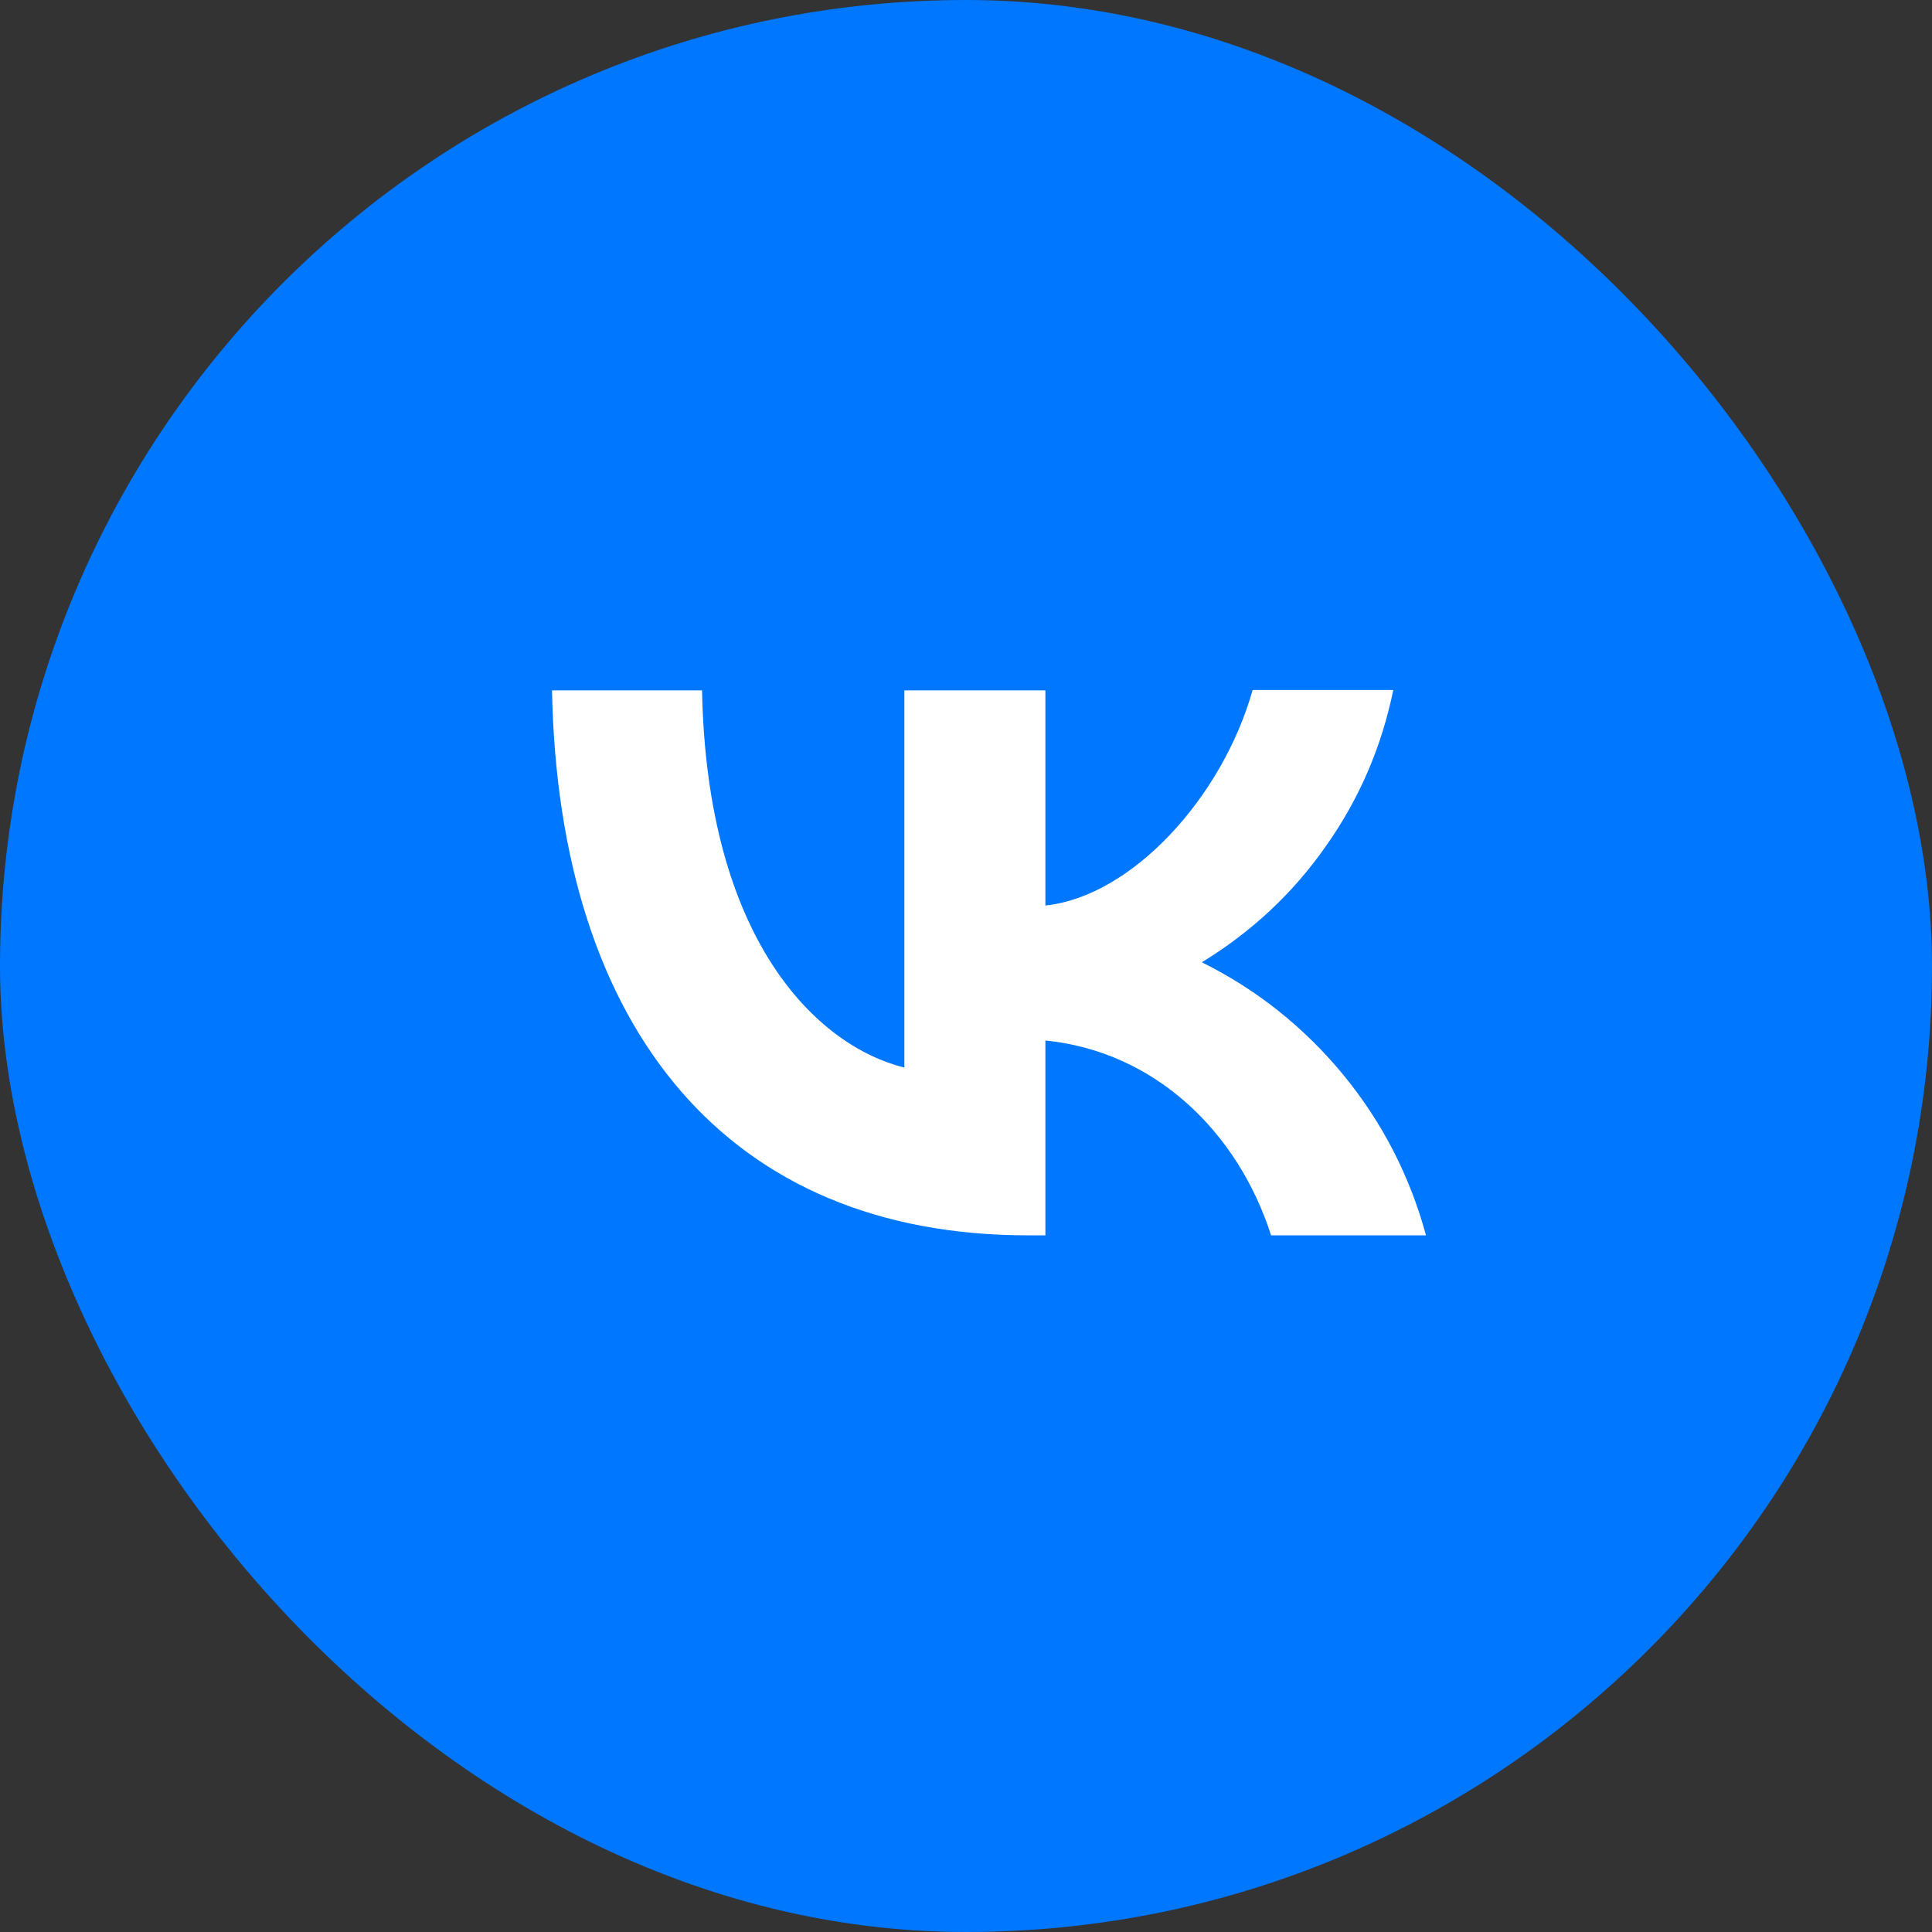 <svg width="42" height="42" viewBox="0 0 42 42" fill="none" xmlns="http://www.w3.org/2000/svg">
<rect x="0" y="0" width="42" height="42" fill="#333333" stroke="none"/>
<rect width="42" height="42" rx="21" fill="#0077FF"/>
<path d="M22.342 26.855C15.851 26.855 12.147 22.415 12 15.008H15.262C15.368 20.437 17.756 22.734 19.66 23.208V15.008H22.726V19.685C24.599 19.488 26.569 17.346 27.231 15H30.289C30.035 16.235 29.553 17.363 28.825 18.393C28.106 19.423 27.198 20.265 26.127 20.919C27.329 21.516 28.351 22.334 29.201 23.364C30.052 24.402 30.648 25.563 31 26.855H27.632C26.912 24.606 25.105 22.857 22.726 22.62V26.855H22.358H22.342Z" fill="white"/>
</svg>
